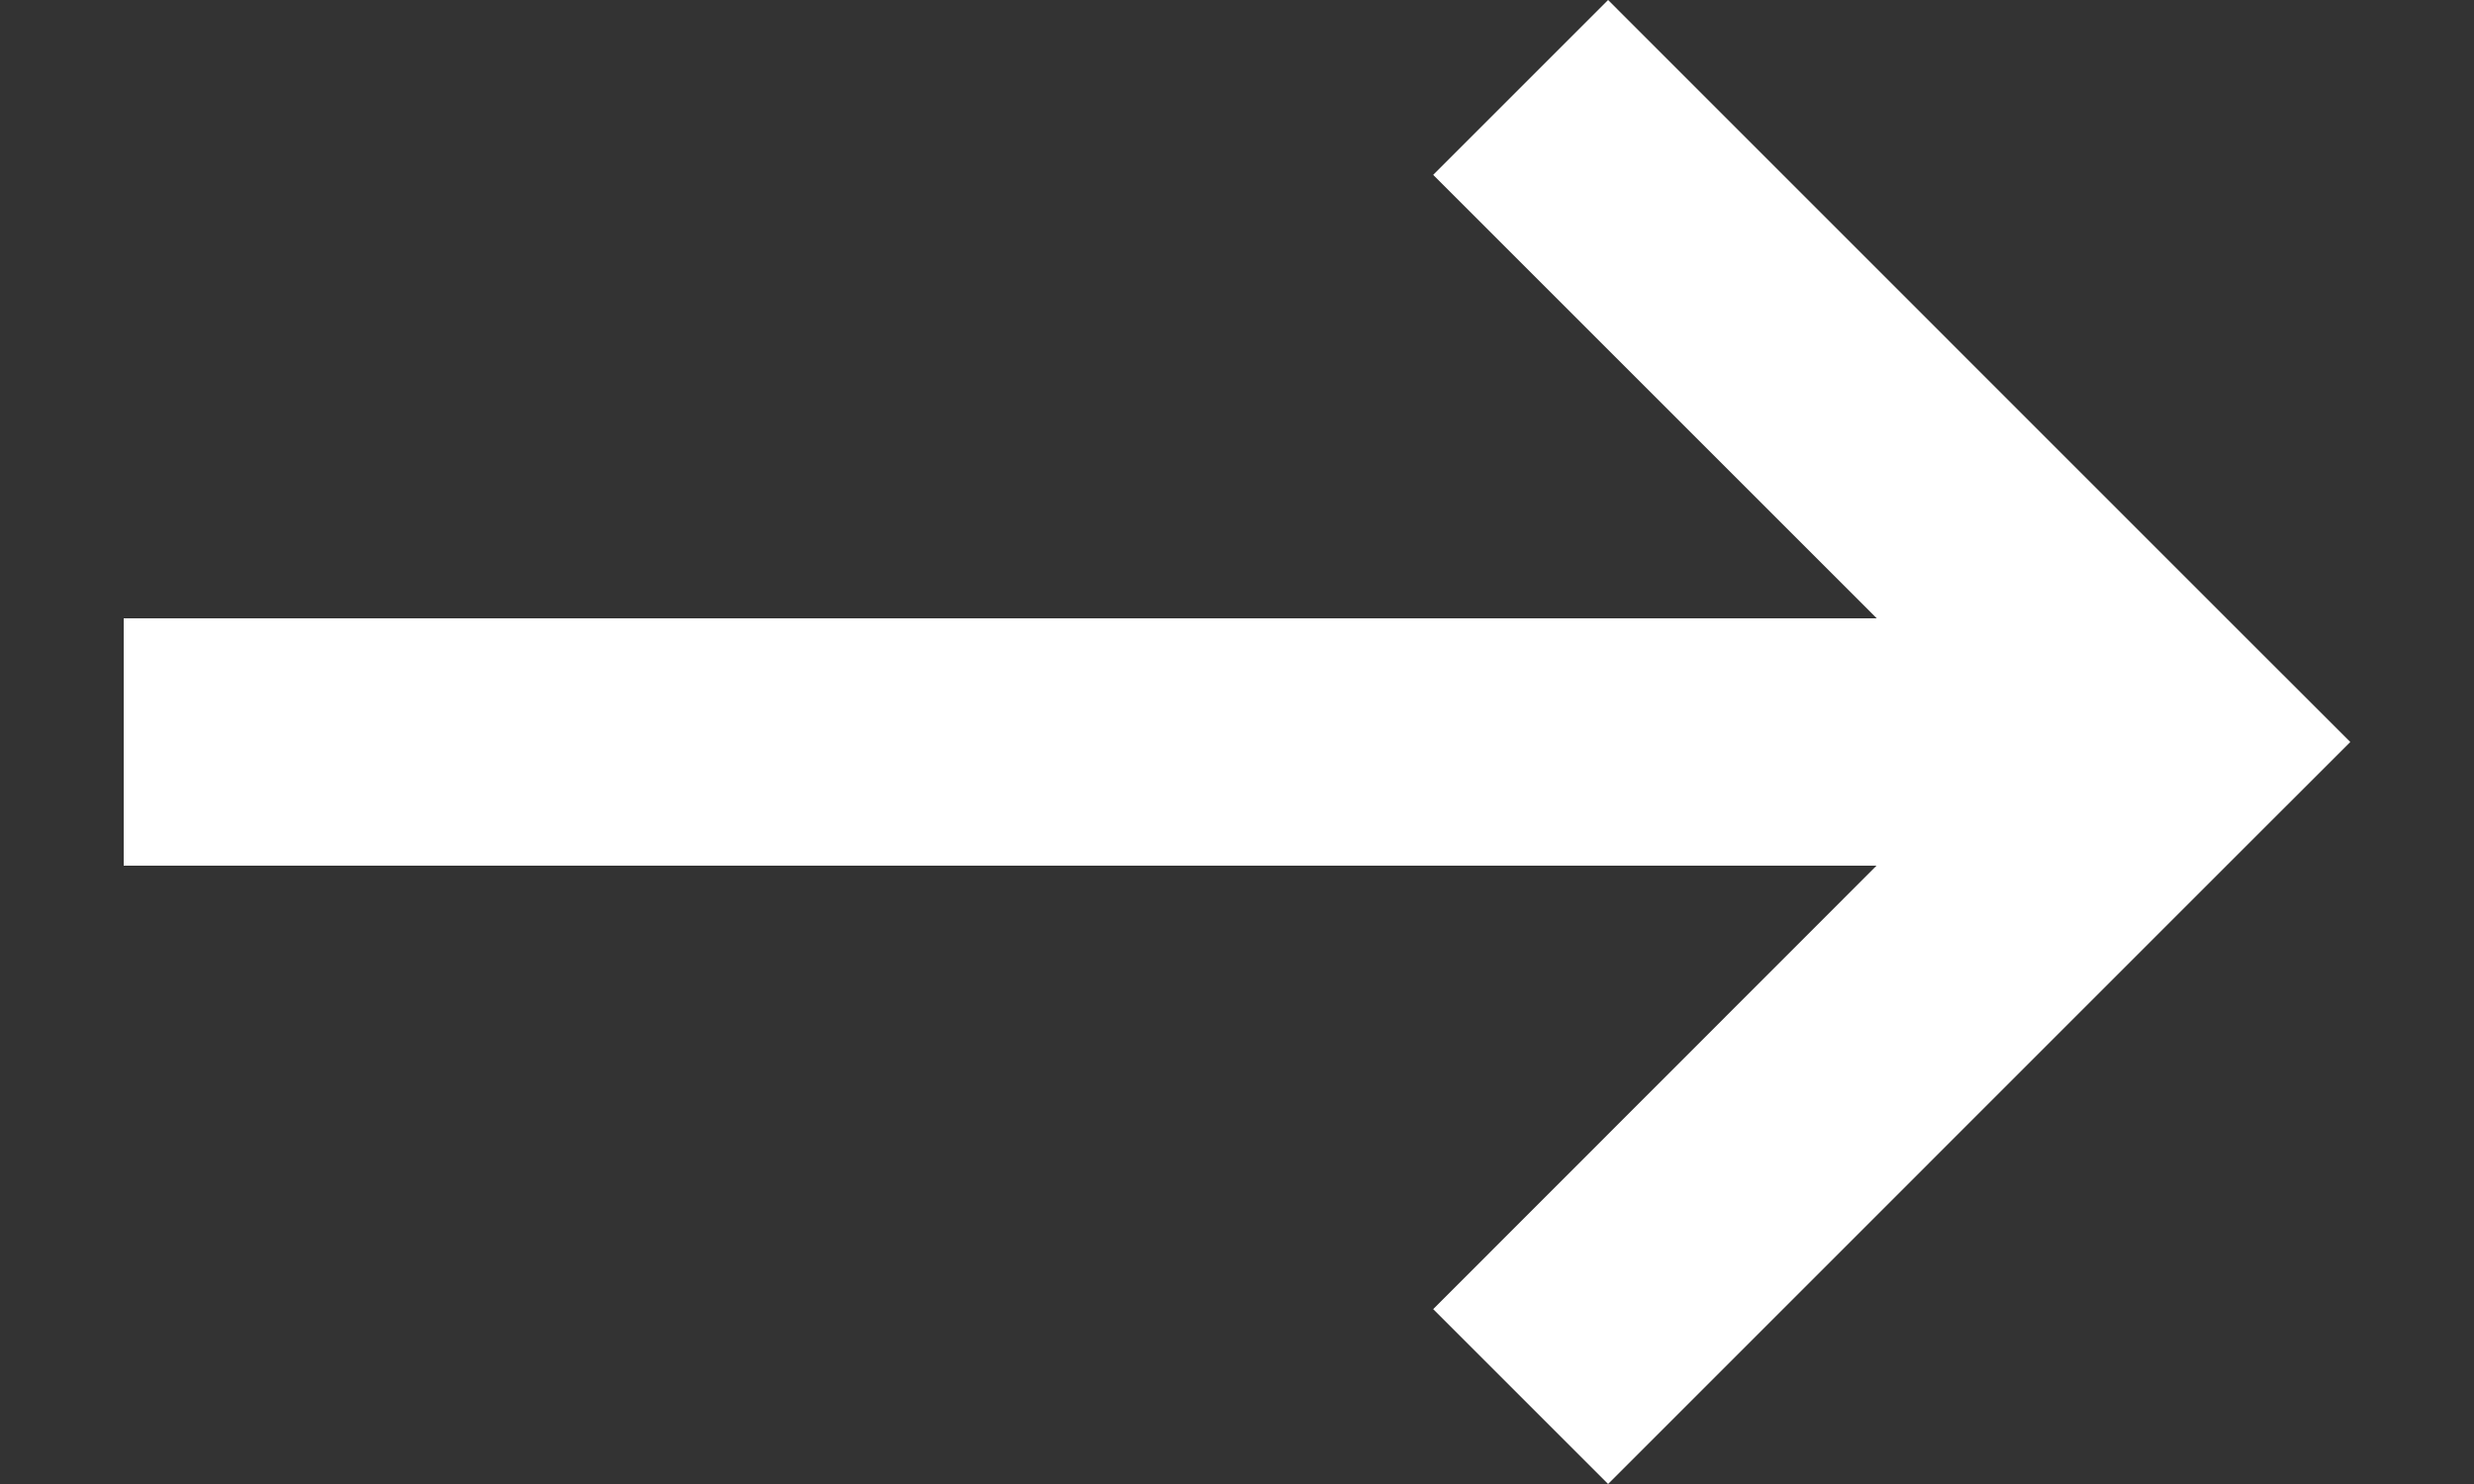<?xml version="1.0" encoding="UTF-8"?>
<svg width="20px" height="12px" viewBox="0 0 20 12" version="1.1" xmlns="http://www.w3.org/2000/svg" xmlns:xlink="http://www.w3.org/1999/xlink">
    <rect x="0" y="0" width="20" height="12" fill="#333333" stroke="none"/>
    <!-- Generator: Sketch 61.1 (89650) - https://sketch.com -->
    <title>Icon / Arrow</title>
    <desc>Created with Sketch.</desc>
    <g id="Icon-/-Arrow" stroke="none" stroke-width="1" fill="none" fill-rule="evenodd">
        <path d="M13,-5.14788212e-12 L17.999,5 L18,5 L18,5.001 L19,6 L18,6.999 L18,7 L17.999,7 L13,12 L11.586,10.586 L15.17,7 L1,7 L1,5 L15.172,5 L11.586,1.414 L13,-5.14788212e-12 Z" id="Combined-Shape" fill="#FFFFFF"></path>
    </g>
</svg>